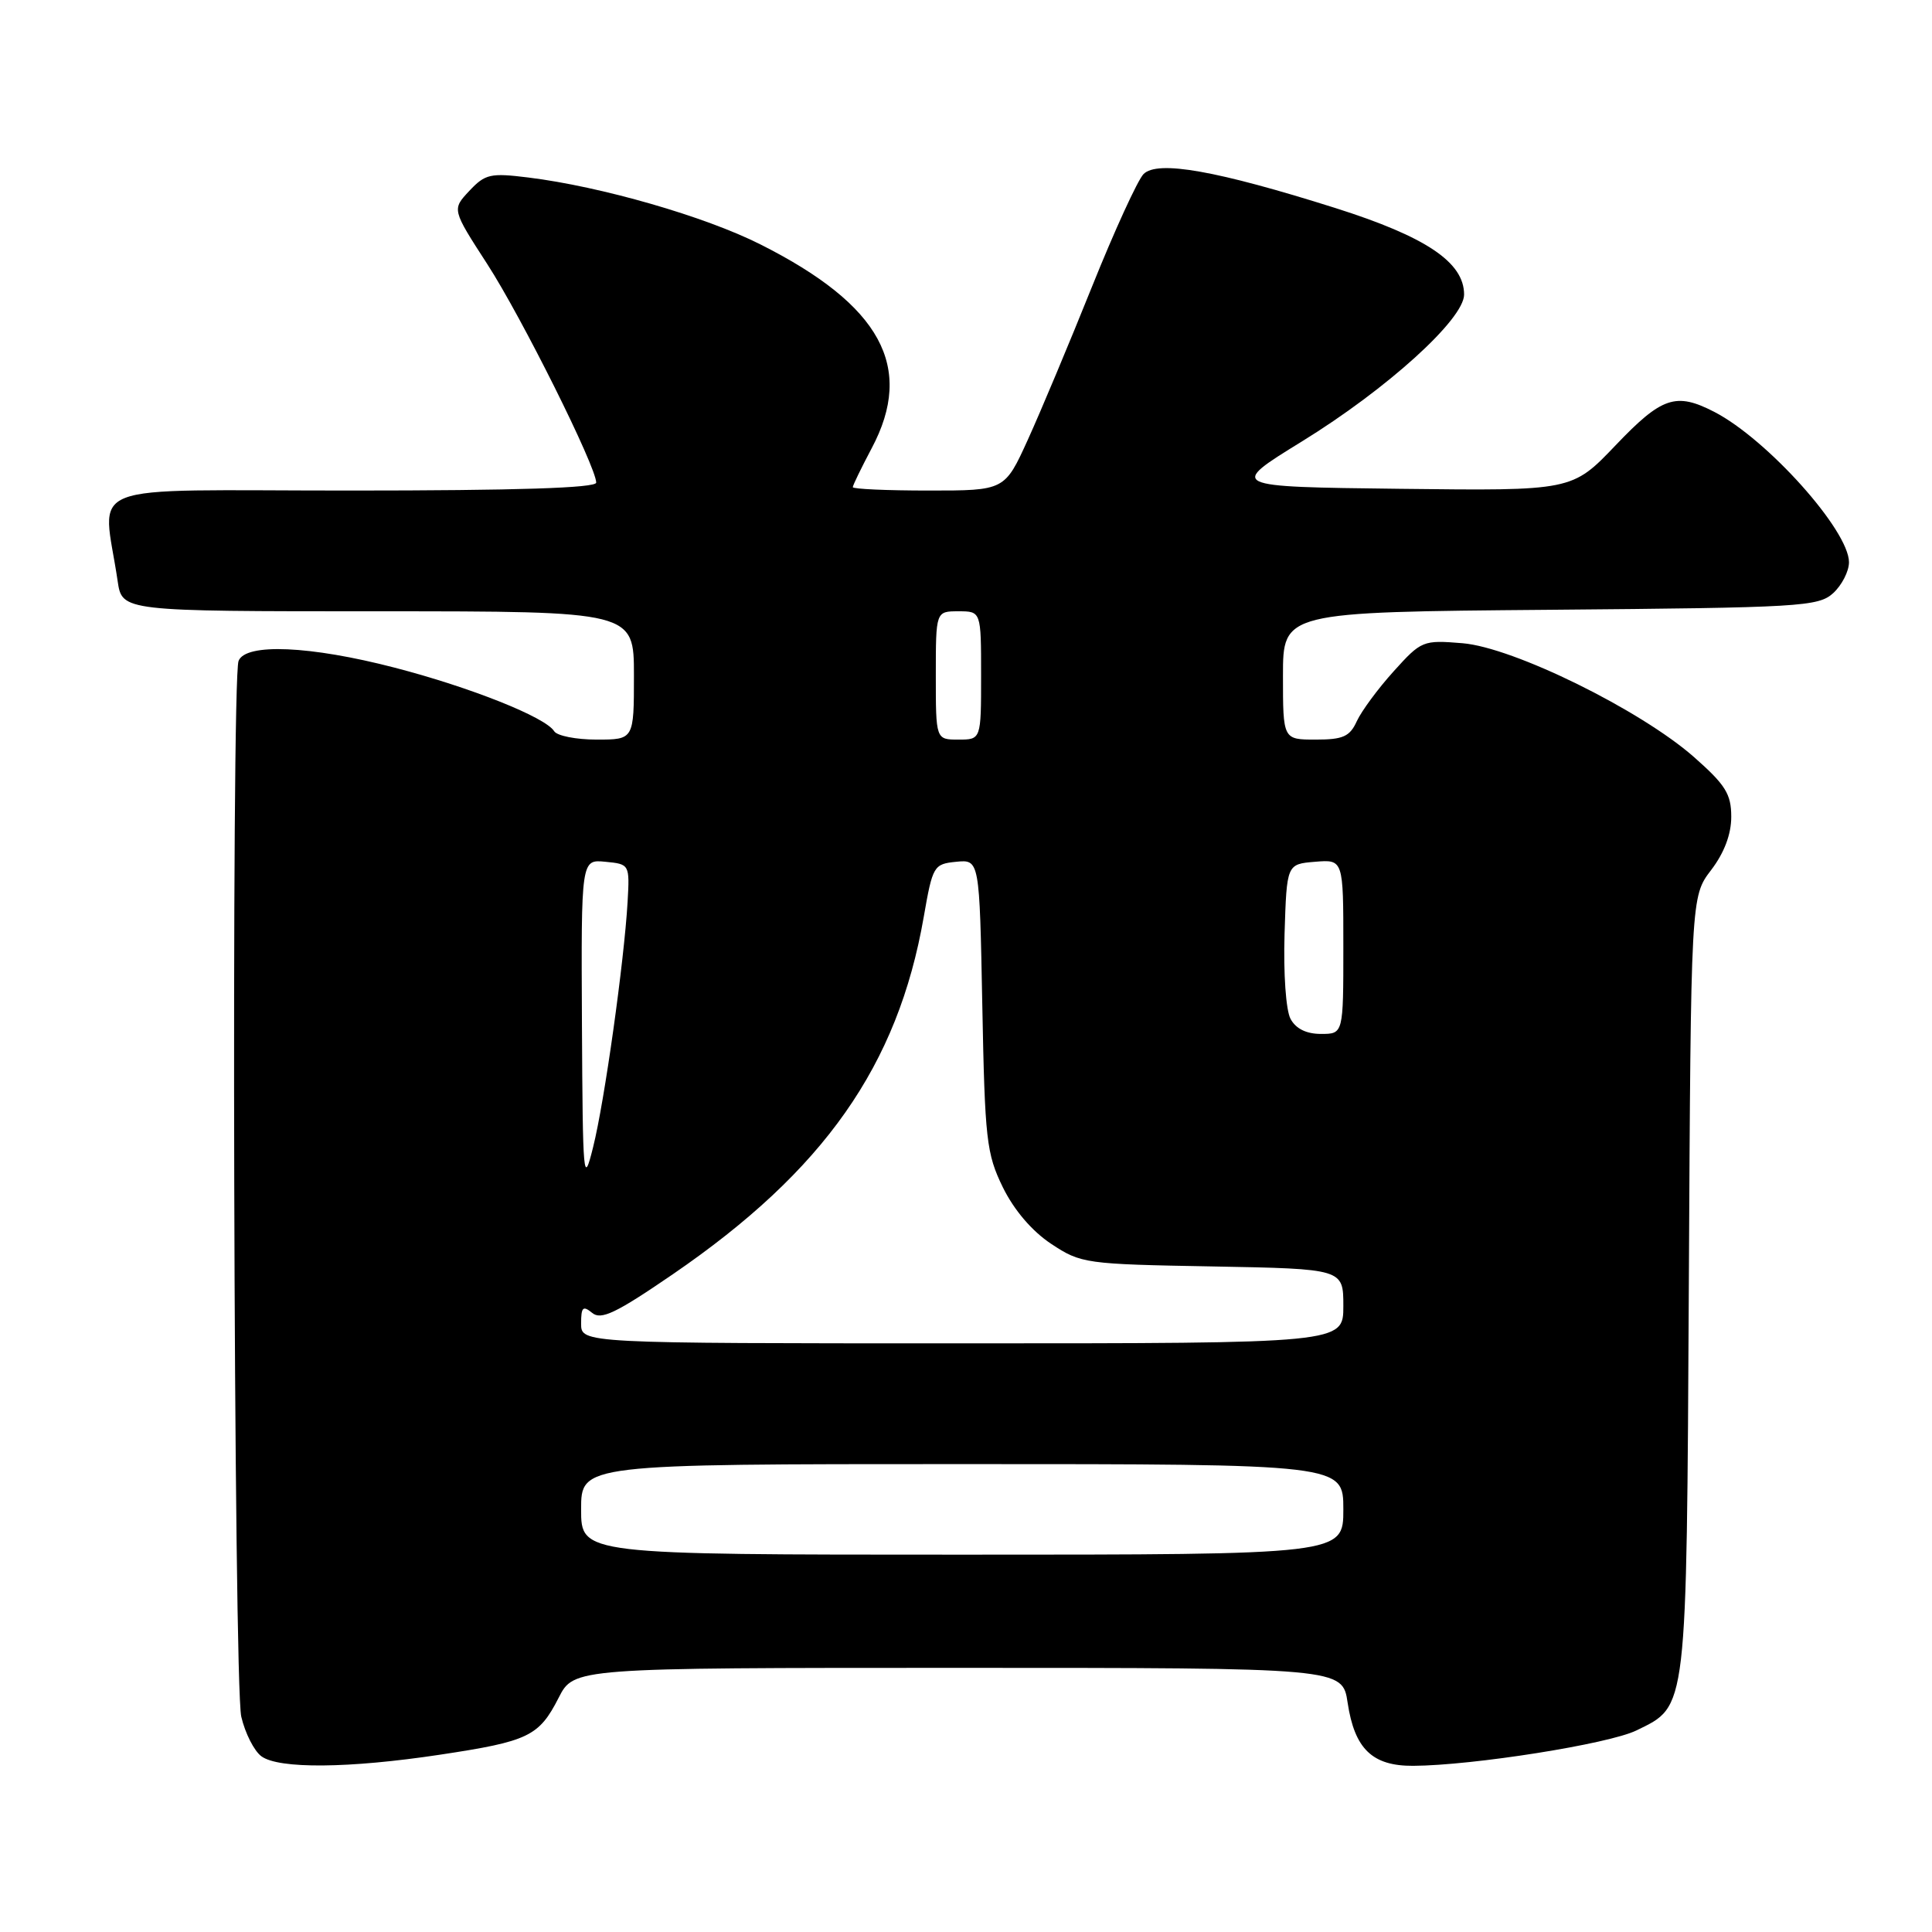 <?xml version="1.0" encoding="UTF-8" standalone="no"?>
<!DOCTYPE svg PUBLIC "-//W3C//DTD SVG 1.1//EN" "http://www.w3.org/Graphics/SVG/1.1/DTD/svg11.dtd" >
<svg xmlns="http://www.w3.org/2000/svg" xmlns:xlink="http://www.w3.org/1999/xlink" version="1.1" viewBox="0 0 256 256">
 <g >
 <path fill="currentColor"
d=" M 58.28 232.51 C 70.03 230.74 71.41 230.08 74.02 224.97 C 76.04 221.00 76.04 221.00 126.96 221.00 C 177.88 221.00 177.88 221.00 178.57 225.63 C 179.49 231.74 181.84 234.01 187.25 233.98 C 195.14 233.94 213.16 231.09 216.84 229.29 C 223.61 225.98 223.47 227.19 223.78 170.15 C 224.05 118.80 224.05 118.80 226.73 115.29 C 228.47 113.01 229.40 110.55 229.40 108.23 C 229.40 105.21 228.64 104.00 224.47 100.32 C 217.35 94.06 200.55 85.79 193.79 85.23 C 188.55 84.80 188.34 84.88 184.67 88.95 C 182.60 91.24 180.41 94.21 179.79 95.55 C 178.86 97.60 177.97 98.00 174.34 98.00 C 170.00 98.00 170.00 98.00 170.00 89.55 C 170.00 81.10 170.00 81.10 205.40 80.80 C 238.57 80.52 240.93 80.38 242.90 78.60 C 244.05 77.55 245.00 75.70 245.00 74.50 C 245.00 70.29 234.18 58.21 227.16 54.58 C 222.06 51.95 220.21 52.57 214.06 59.02 C 208.31 65.04 208.31 65.04 185.53 64.77 C 162.76 64.50 162.76 64.50 172.50 58.50 C 183.77 51.56 194.00 42.30 194.00 39.03 C 194.00 34.76 188.98 31.38 176.96 27.57 C 161.23 22.60 153.36 21.20 151.52 23.07 C 150.75 23.86 147.67 30.57 144.69 38.00 C 141.71 45.42 137.89 54.54 136.20 58.25 C 133.13 65.00 133.13 65.00 123.06 65.00 C 117.53 65.00 113.00 64.80 113.00 64.55 C 113.00 64.31 114.13 61.99 115.50 59.40 C 121.22 48.65 116.74 40.43 100.77 32.39 C 93.42 28.68 79.65 24.71 70.00 23.52 C 64.99 22.90 64.29 23.05 62.19 25.29 C 59.88 27.75 59.88 27.75 64.57 35.00 C 69.13 42.05 79.00 61.85 79.00 63.95 C 79.00 64.66 68.46 65.00 46.41 65.00 C 9.98 65.00 13.62 63.58 15.59 77.00 C 16.18 81.00 16.18 81.00 50.09 81.00 C 84.00 81.00 84.00 81.00 84.00 89.50 C 84.00 98.00 84.00 98.00 79.06 98.00 C 76.34 98.00 73.81 97.50 73.43 96.89 C 72.29 95.04 62.39 91.09 52.30 88.47 C 41.10 85.56 32.52 85.19 31.61 87.58 C 30.62 90.16 30.96 223.13 31.97 227.47 C 32.48 229.66 33.68 232.02 34.64 232.72 C 36.95 234.41 46.22 234.33 58.28 232.51 Z  M 77.00 200.00 C 77.00 194.00 77.00 194.00 127.50 194.00 C 178.00 194.00 178.00 194.00 178.00 200.00 C 178.00 206.00 178.00 206.00 127.50 206.00 C 77.00 206.00 77.00 206.00 77.00 200.00 Z  M 77.00 175.38 C 77.00 173.20 77.24 172.96 78.46 173.96 C 79.64 174.95 81.61 174.01 89.13 168.86 C 109.20 155.11 118.97 141.20 122.40 121.50 C 123.58 114.72 123.72 114.49 126.70 114.19 C 129.79 113.89 129.79 113.89 130.16 133.19 C 130.50 151.03 130.71 152.87 132.88 157.32 C 134.37 160.35 136.74 163.13 139.29 164.82 C 143.24 167.43 143.80 167.51 160.67 167.81 C 178.00 168.13 178.00 168.13 178.00 173.06 C 178.00 178.00 178.00 178.00 127.50 178.00 C 77.00 178.00 77.00 178.00 77.00 175.38 Z  M 77.11 135.69 C 77.00 113.87 77.00 113.87 80.22 114.19 C 83.42 114.50 83.44 114.53 83.16 119.50 C 82.70 127.43 80.10 145.98 78.59 152.00 C 77.30 157.20 77.22 156.30 77.11 135.69 Z  M 171.00 135.00 C 170.39 133.86 170.05 129.00 170.21 123.75 C 170.50 114.50 170.50 114.50 174.25 114.19 C 178.00 113.88 178.00 113.88 178.00 125.44 C 178.00 137.00 178.00 137.00 175.04 137.00 C 173.09 137.00 171.70 136.31 171.00 135.00 Z  M 124.00 89.50 C 124.00 81.00 124.00 81.00 127.00 81.00 C 130.00 81.00 130.00 81.00 130.00 89.50 C 130.00 98.00 130.00 98.00 127.00 98.00 C 124.00 98.00 124.00 98.00 124.00 89.50 Z "/>
</g>
</svg>